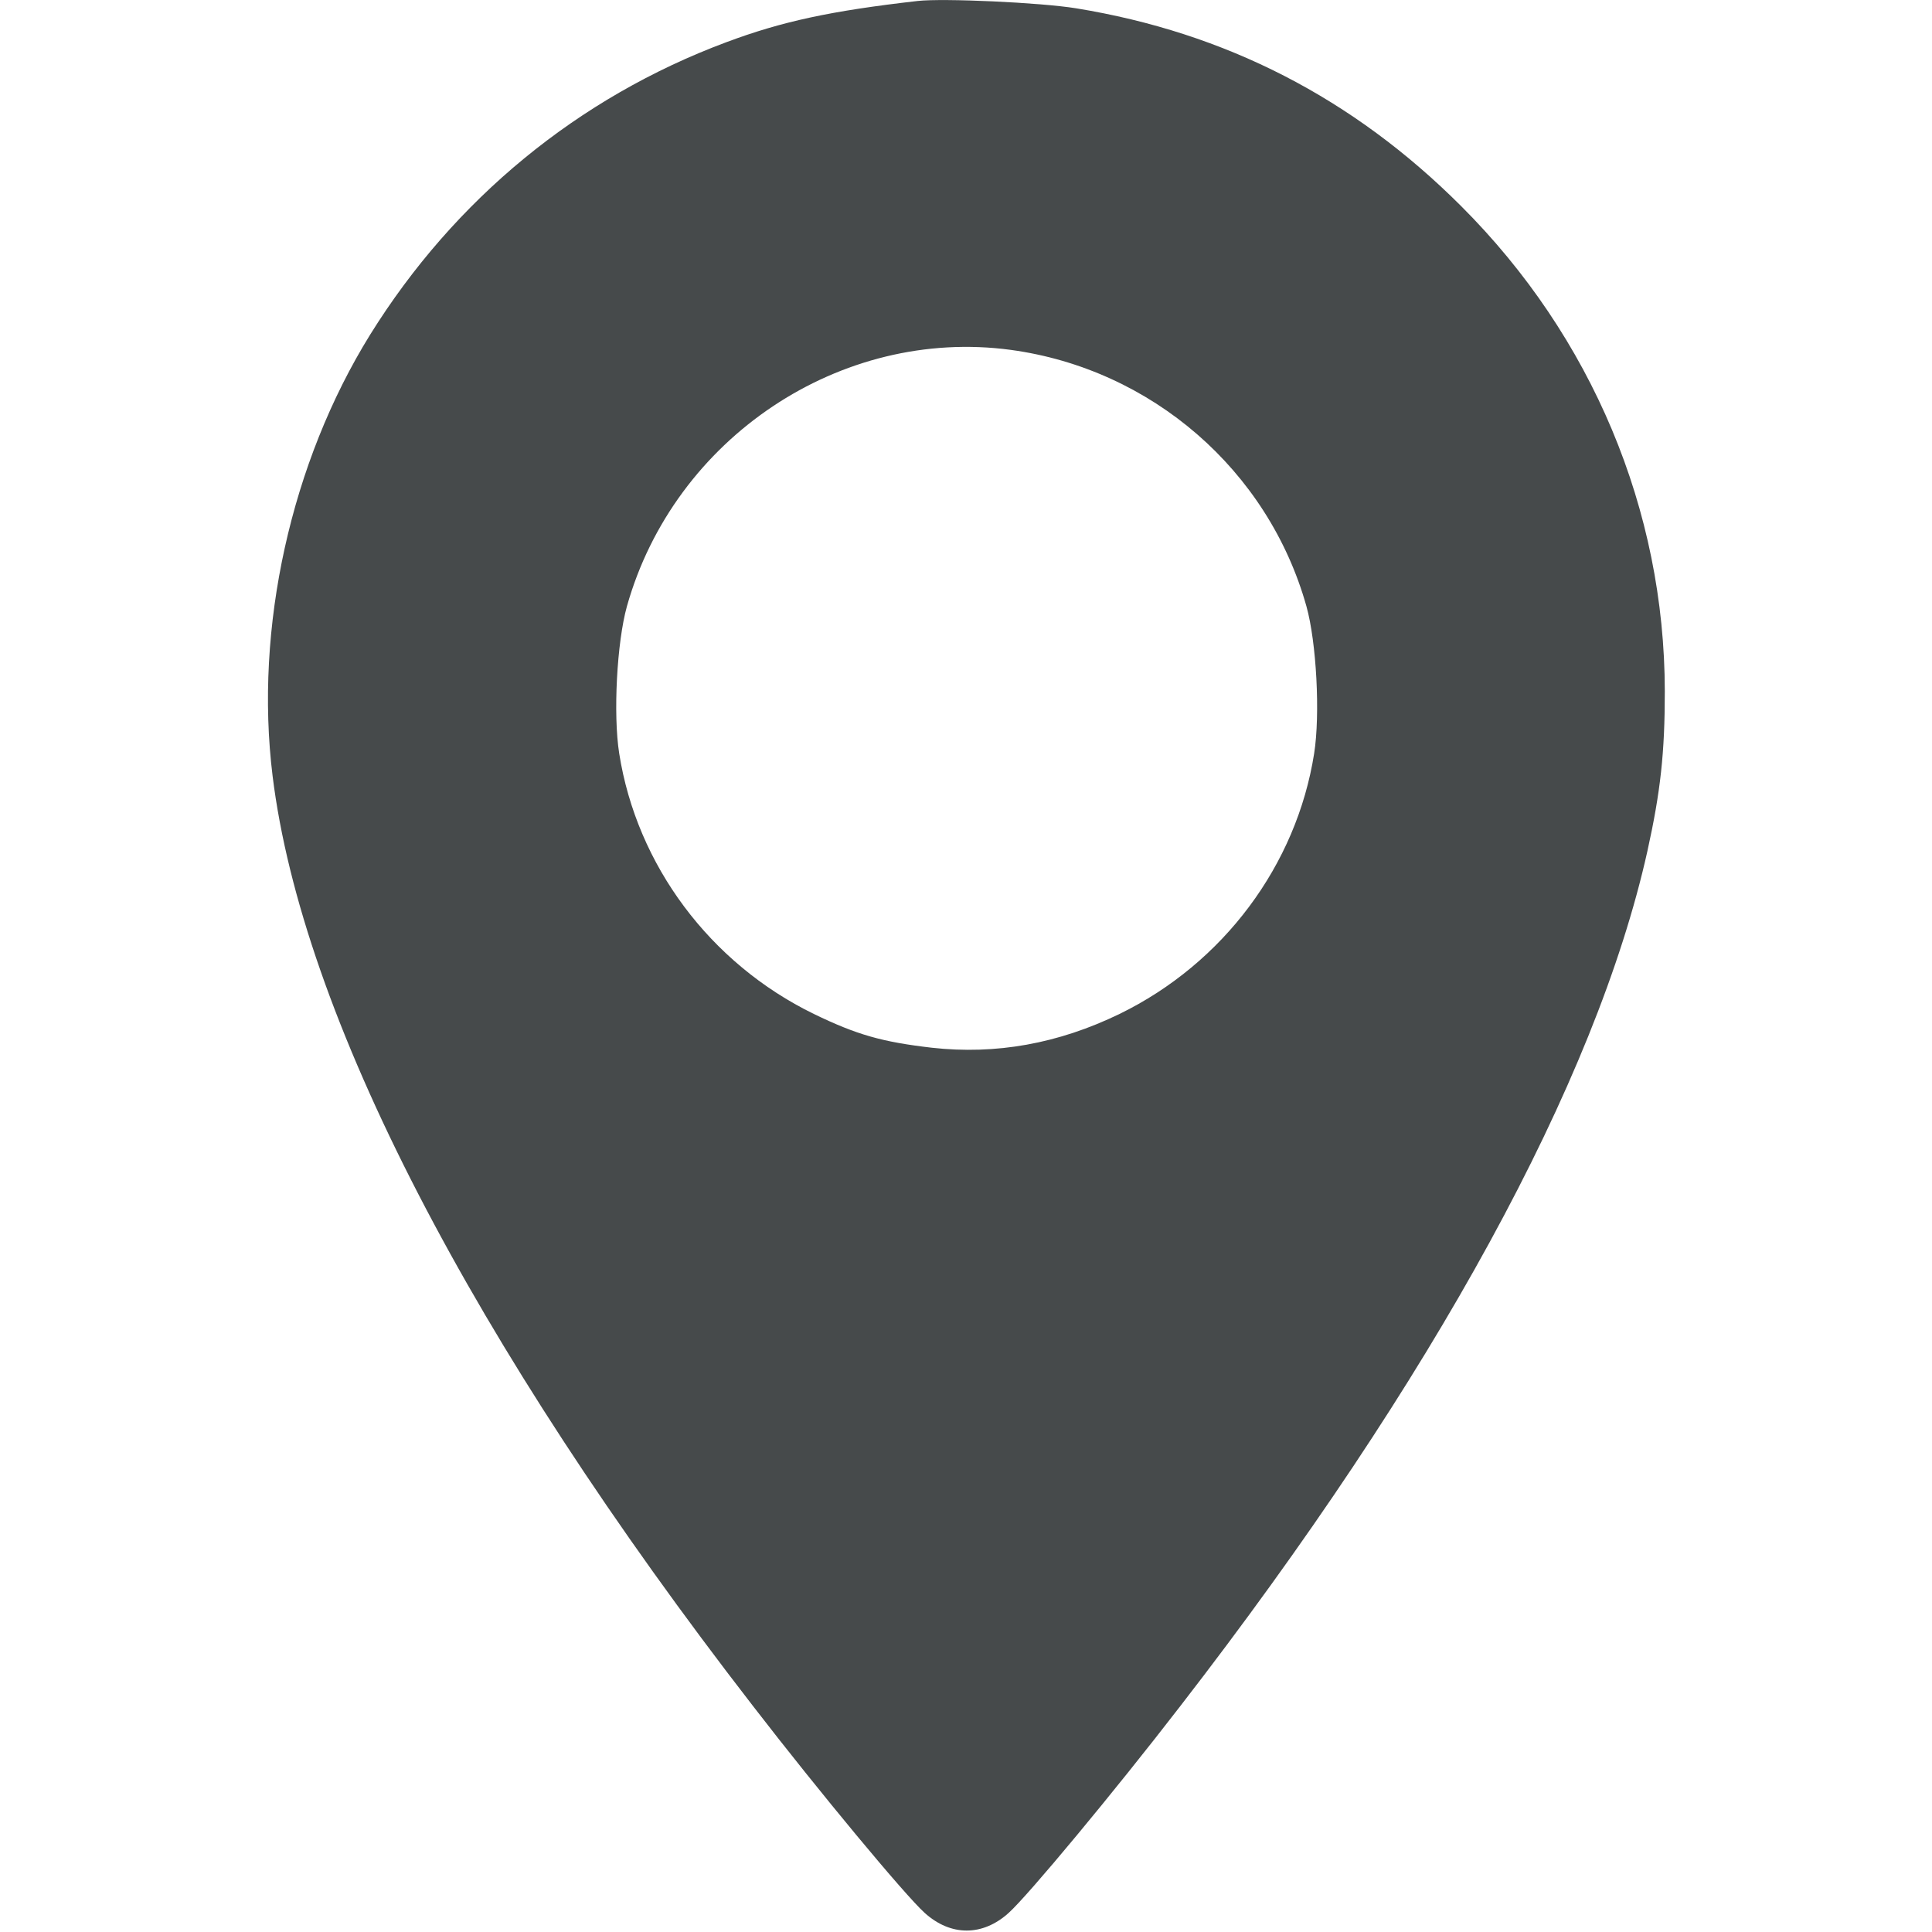 <svg width="10" height="10" viewBox="0 0 10 10" fill="none" xmlns="http://www.w3.org/2000/svg">
<path fill-rule="evenodd" clip-rule="evenodd" d="M4.75 0.005C4.302 0.056 4.046 0.111 3.758 0.219C2.992 0.505 2.352 1.031 1.916 1.732C1.506 2.393 1.316 3.25 1.411 4.017C1.563 5.249 2.441 6.949 3.898 8.831C4.242 9.277 4.685 9.81 4.786 9.901C4.921 10.023 5.086 10.023 5.221 9.901C5.322 9.81 5.765 9.277 6.109 8.831C7.42 7.137 8.261 5.599 8.527 4.405C8.595 4.097 8.617 3.897 8.617 3.578C8.616 2.64 8.24 1.743 7.563 1.067C7.004 0.508 6.344 0.169 5.57 0.043C5.386 0.013 4.882 -0.01 4.75 0.005ZM5.232 1.811C5.96 1.91 6.564 2.433 6.762 3.138C6.814 3.324 6.834 3.697 6.802 3.9C6.711 4.478 6.332 4.986 5.795 5.248C5.478 5.402 5.155 5.46 4.823 5.423C4.565 5.393 4.435 5.356 4.212 5.248C3.675 4.986 3.296 4.478 3.205 3.9C3.173 3.697 3.193 3.324 3.245 3.138C3.49 2.267 4.351 1.692 5.232 1.811Z" fill="#464A4B"/>
</svg>
